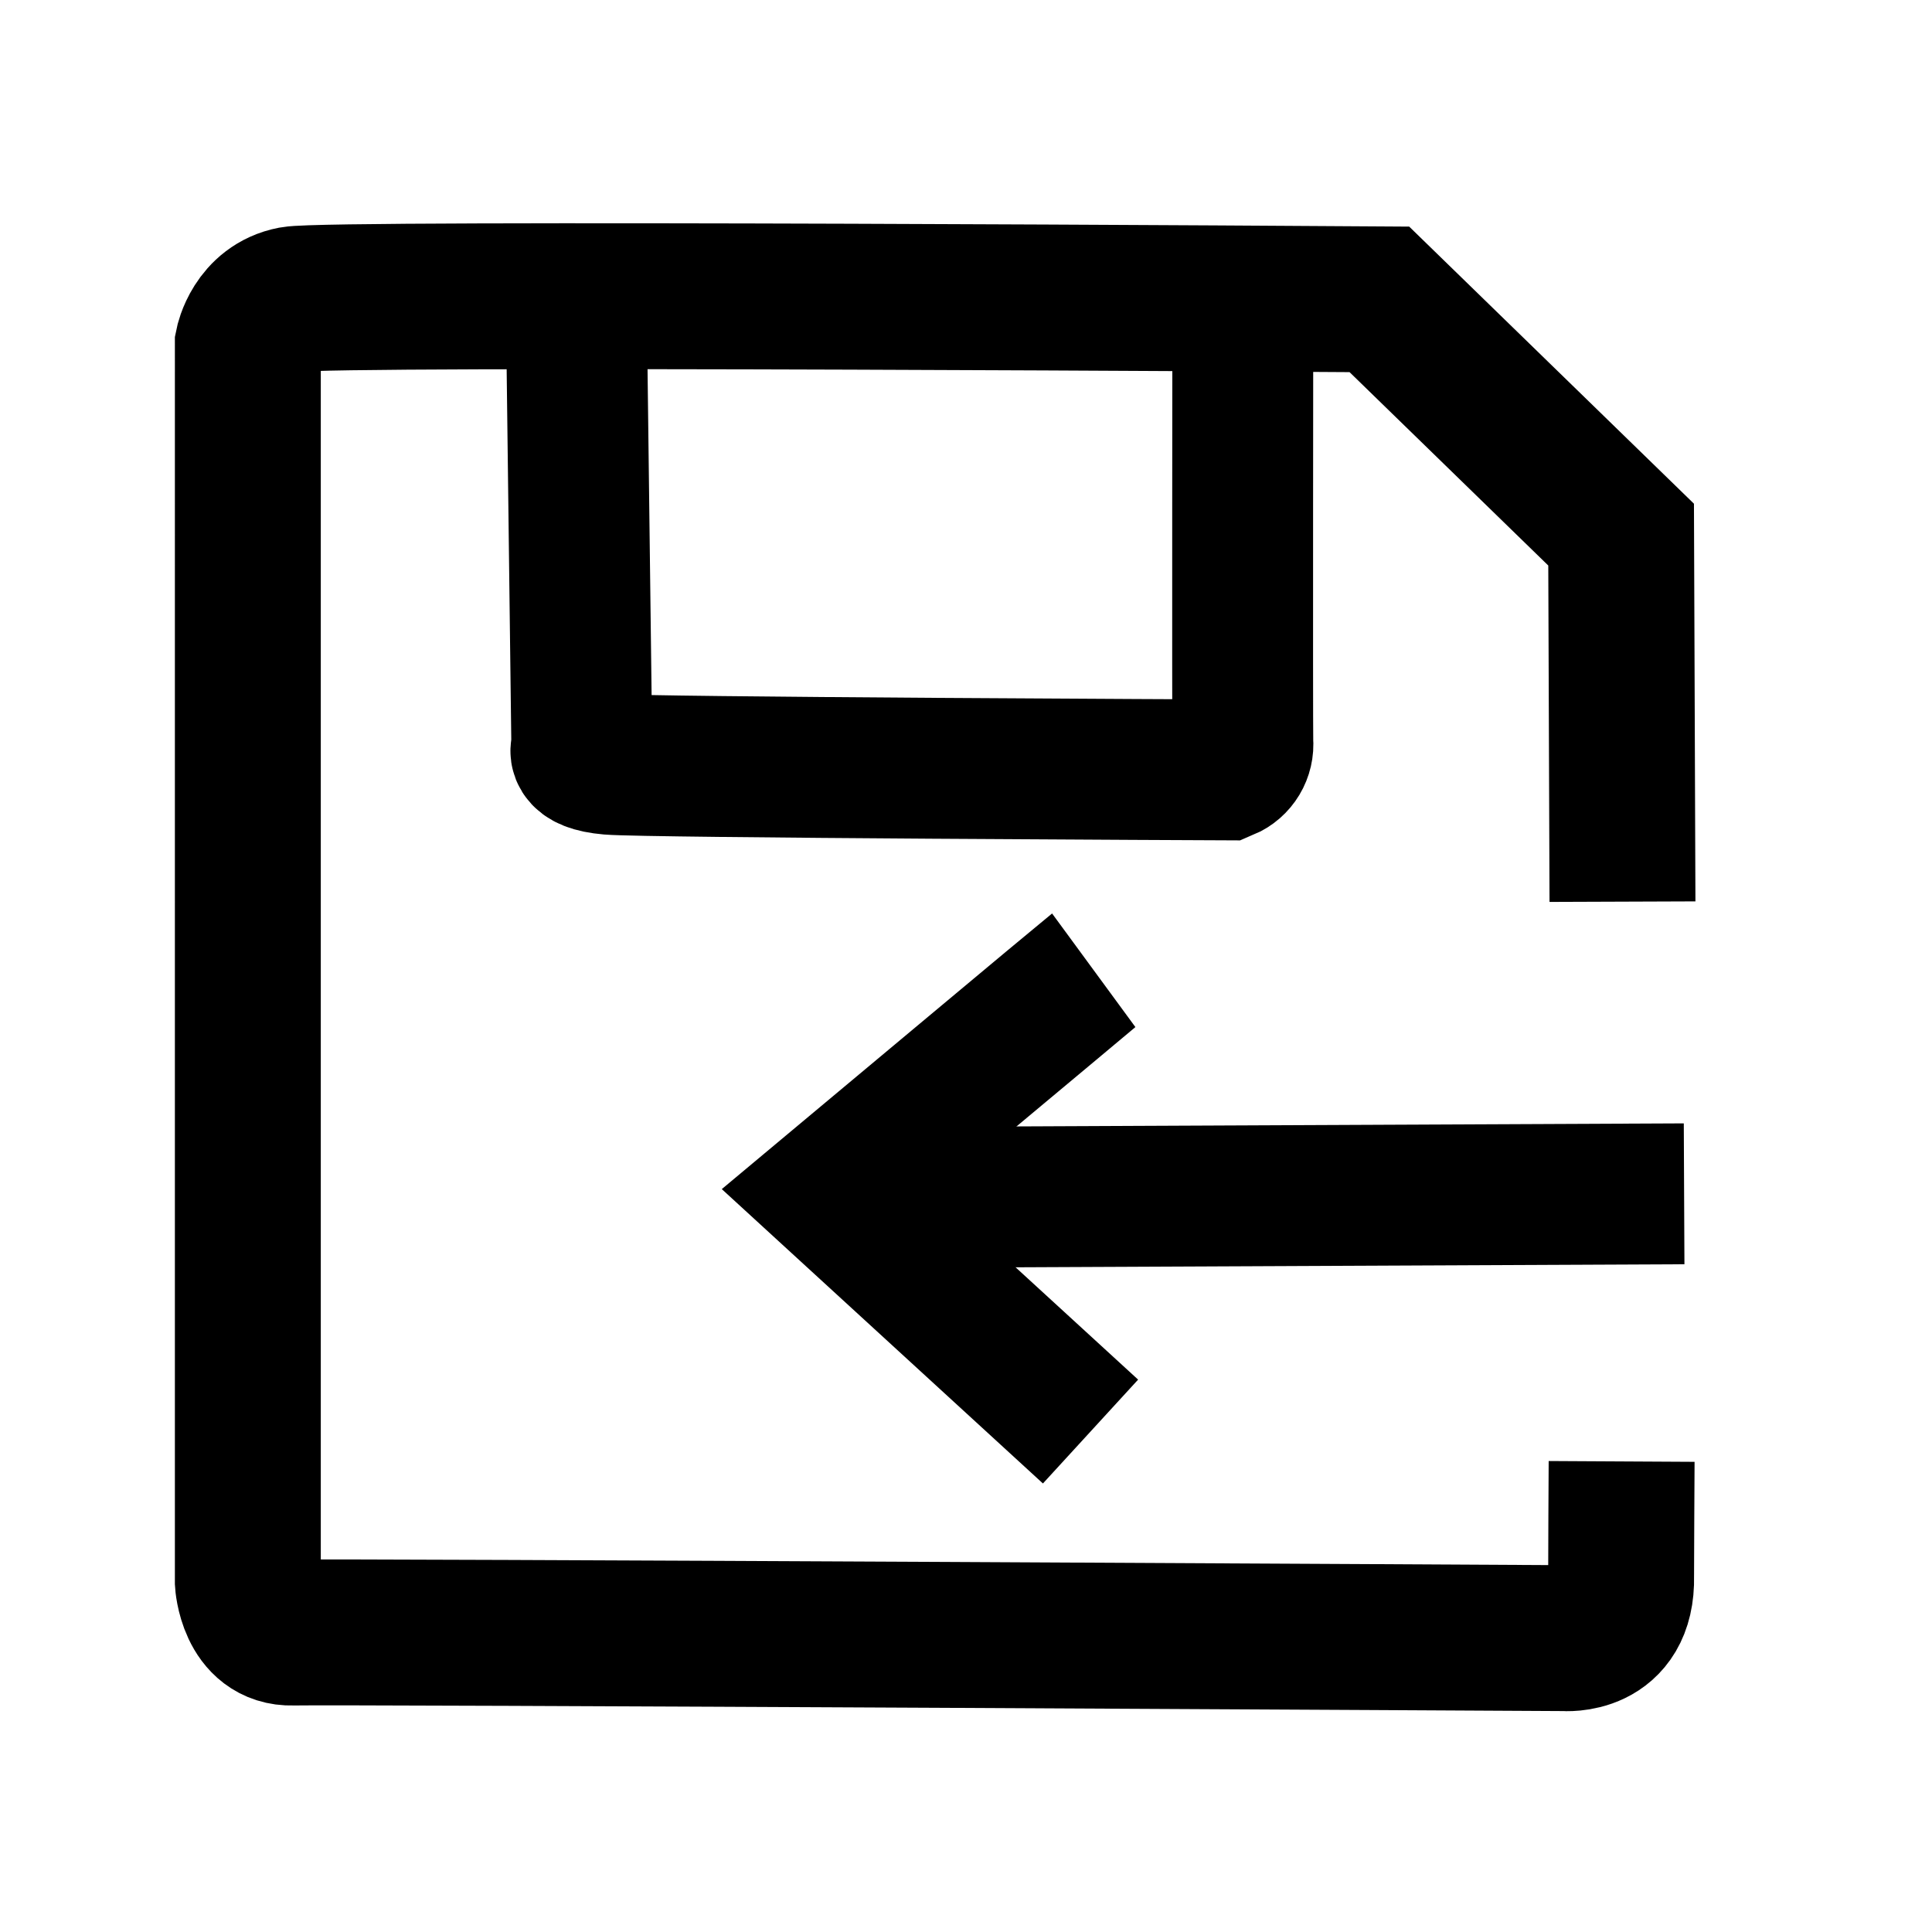 <?xml version="1.0" encoding="UTF-8"?><svg id="PCSX2_-_load" xmlns="http://www.w3.org/2000/svg" viewBox="0 0 384 384"><defs><style>.cls-1{stroke-width:28px;}.cls-1,.cls-2{fill:none;stroke:#000;}.cls-2{stroke-width:29px;}</style></defs><g id="By_maxihplay"><path id="Forma_5" class="cls-1" d="M217.39,192.85c-.45,.33-52.68,43.98-52.68,43.98l52.04,47.7"/><path id="Forma_6" class="cls-1" d="M173.41,238.01l161.32-.73"/><path id="Forma_2" class="cls-1" d="M114.53,59.5l1.11,89.07s-1.77,2.71,5.57,3.34c7.33,.63,122.47,1.11,122.47,1.11,2.21-.93,3.56-3.18,3.34-5.57-.09-4.41,0-89.07,0-89.07"/><path id="Forma_1" class="cls-2" d="M322.31,290.47s-.12,21.8-.1,22.87c.31,13.33-11.31,12.25-11.31,12.25,0,0-244.42-1.35-252.73-1.11s-8.91-10.02-8.91-10.02V68.41s1.5-7.5,8.91-8.91,215.99,0,215.99,0l48.05,46.76,.27,72.95"/></g></svg>
